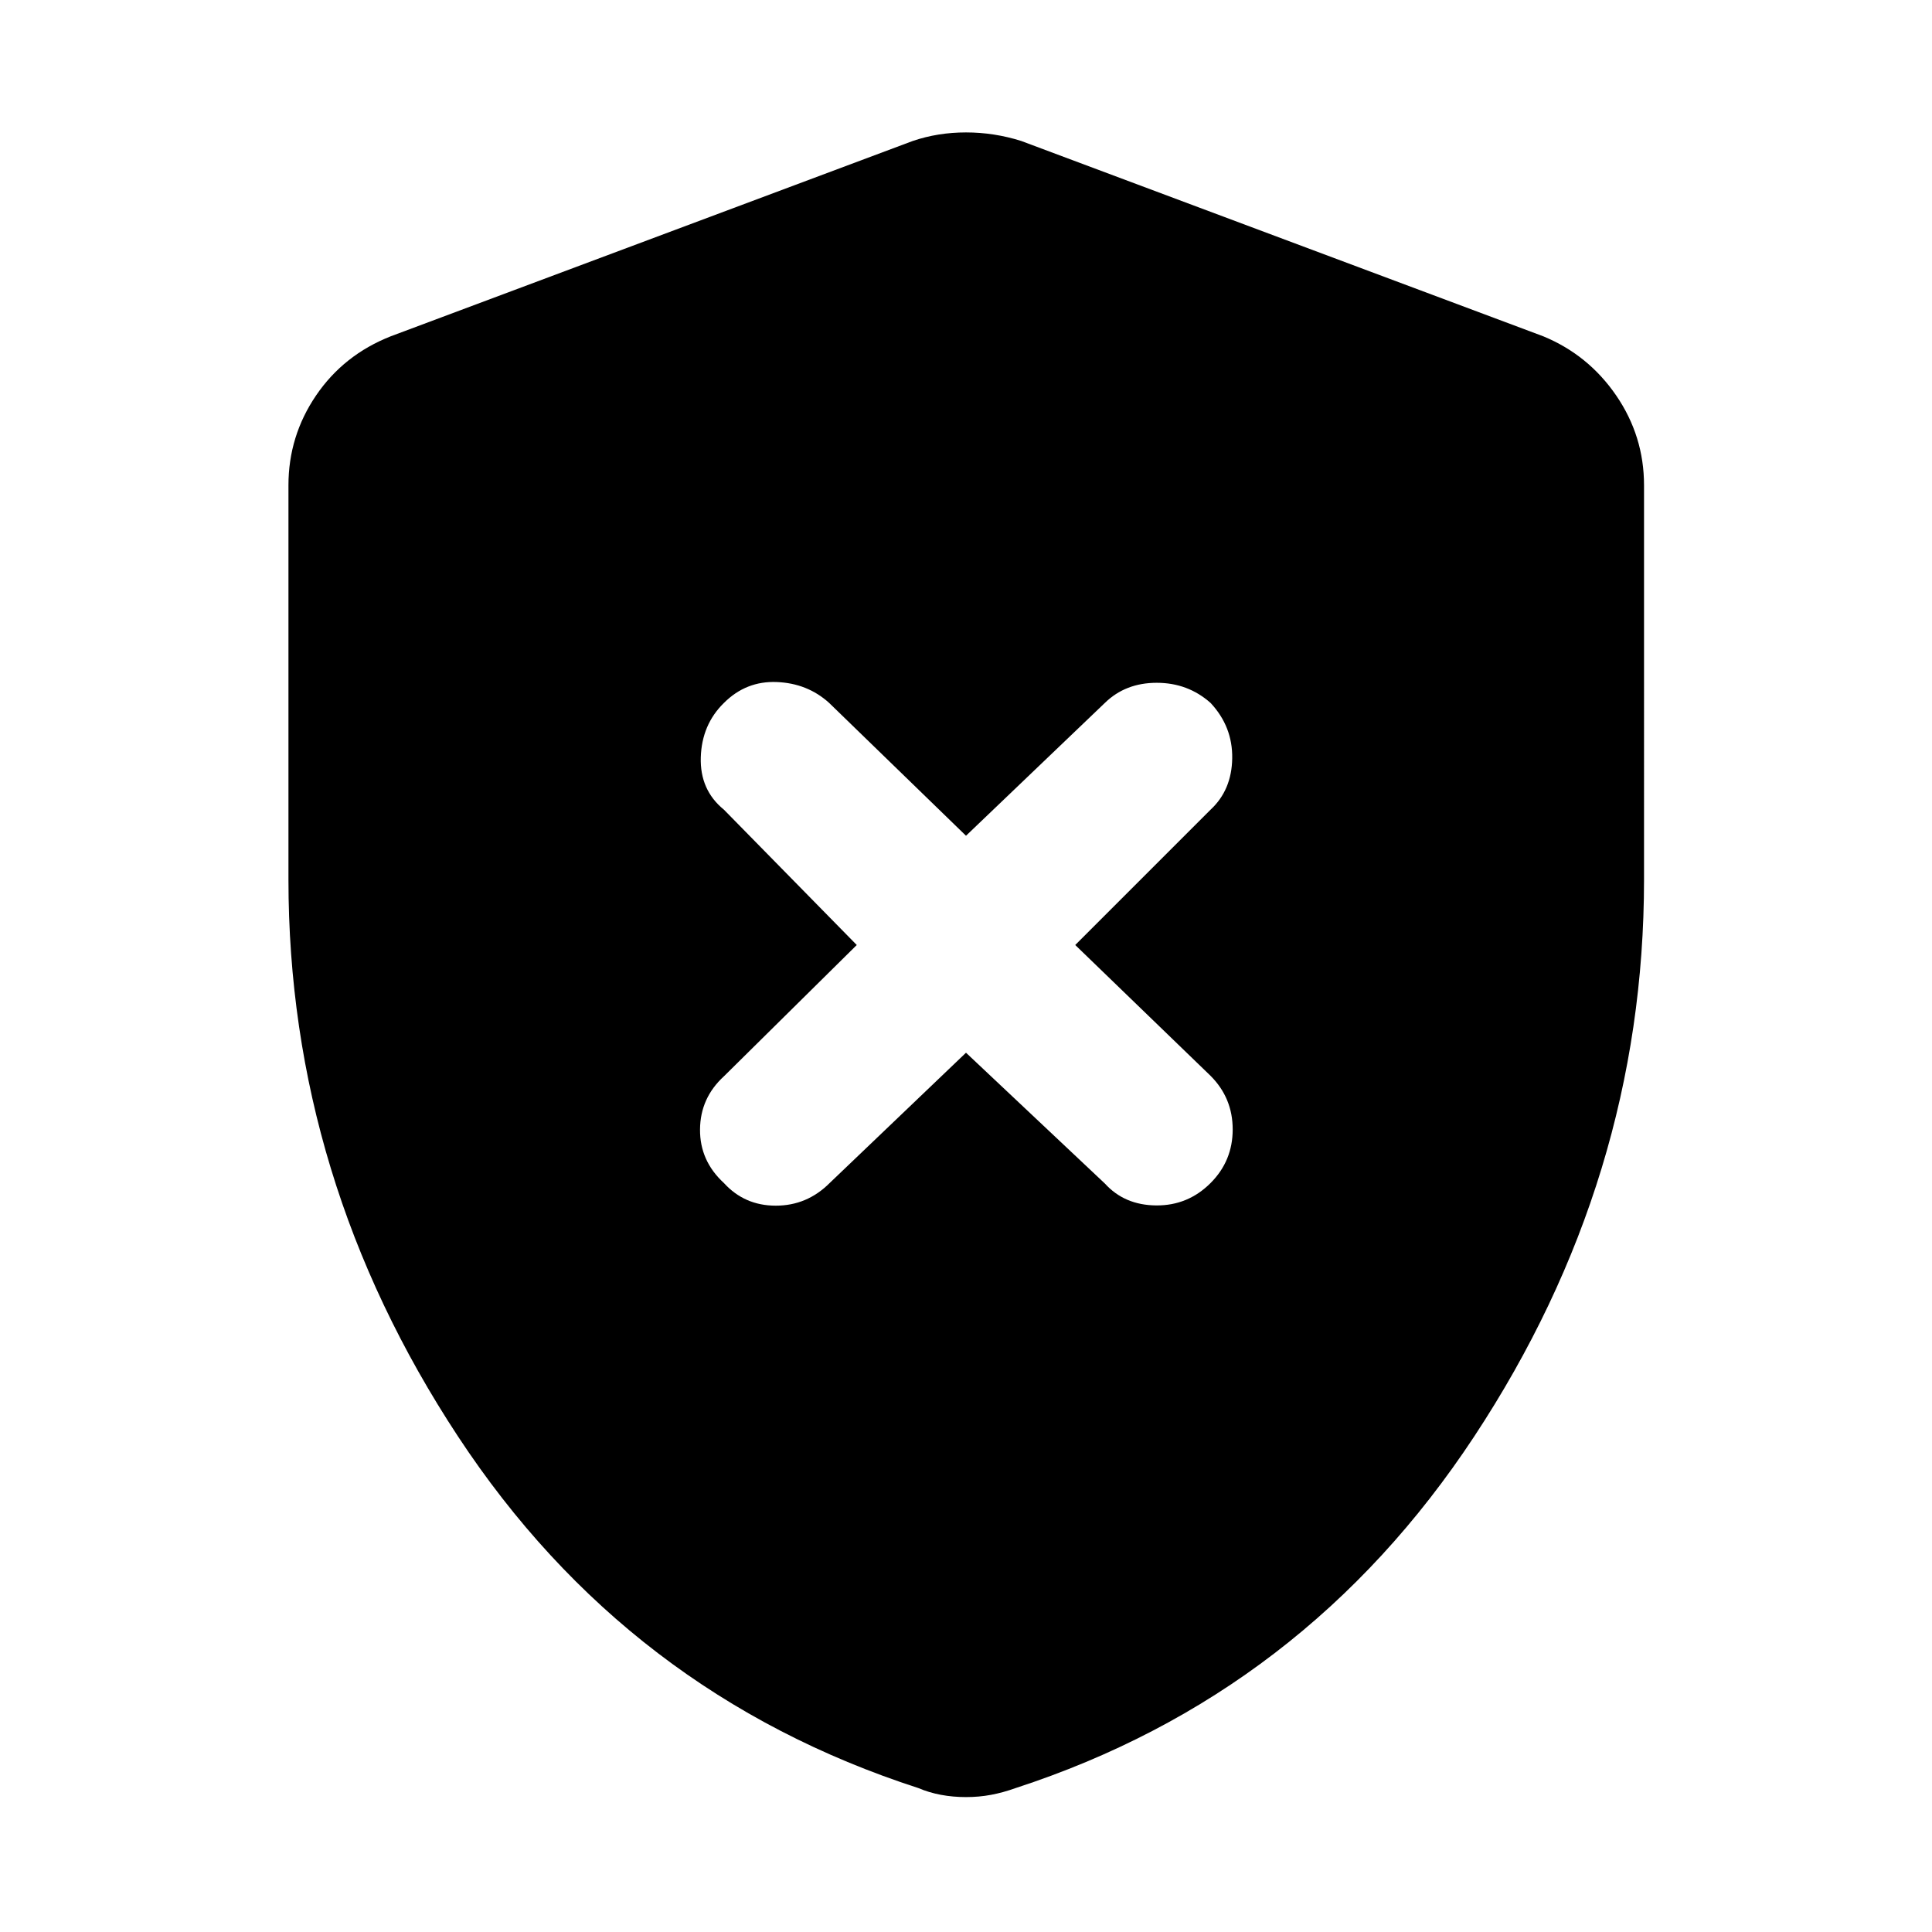 <svg xmlns="http://www.w3.org/2000/svg" height="48" viewBox="0 -960 960 960" width="48"><path d="m480-436.91 69 65q9.76 10.76 25.52 10.88 15.76.12 27-11.12 11-11 11-26.64t-11-26.64l-67.24-65 67.24-67.24q10.52-9.76 10.76-25.53.24-15.76-10.76-27.52-11.24-10-26.76-10-15.52 0-25.76 10l-69 66-68-66q-10.76-9.76-26.02-10.38-15.26-.62-26.26 10.38-11 10.76-11.5 27.02-.5 16.27 11.5 26.03l66 67.24-66 65.23q-11.76 10.77-11.88 26.41-.12 15.64 11.88 26.64 10.24 11.24 25.76 11.24 15.52 0 26.76-11.24L480-436.91Zm0 369.87q-6.48 0-12.46-1.12-5.97-1.12-11.21-3.36-144.53-46.76-228.76-174.74Q143.33-374.24 143.33-523v-195.85q0-24.43 13.71-44.63 13.72-20.19 37.16-29.43l259.37-97.05q12.47-4.24 26.43-4.24 13.96 0 27.43 4.24l259.37 97.05q22.44 9.24 36.28 29.43 13.83 20.2 13.83 44.63V-523q0 148.76-84.36 276.74Q648.2-118.28 504.67-71.52q-6.24 2.24-12.21 3.36-5.98 1.12-12.46 1.12Z"/></svg>